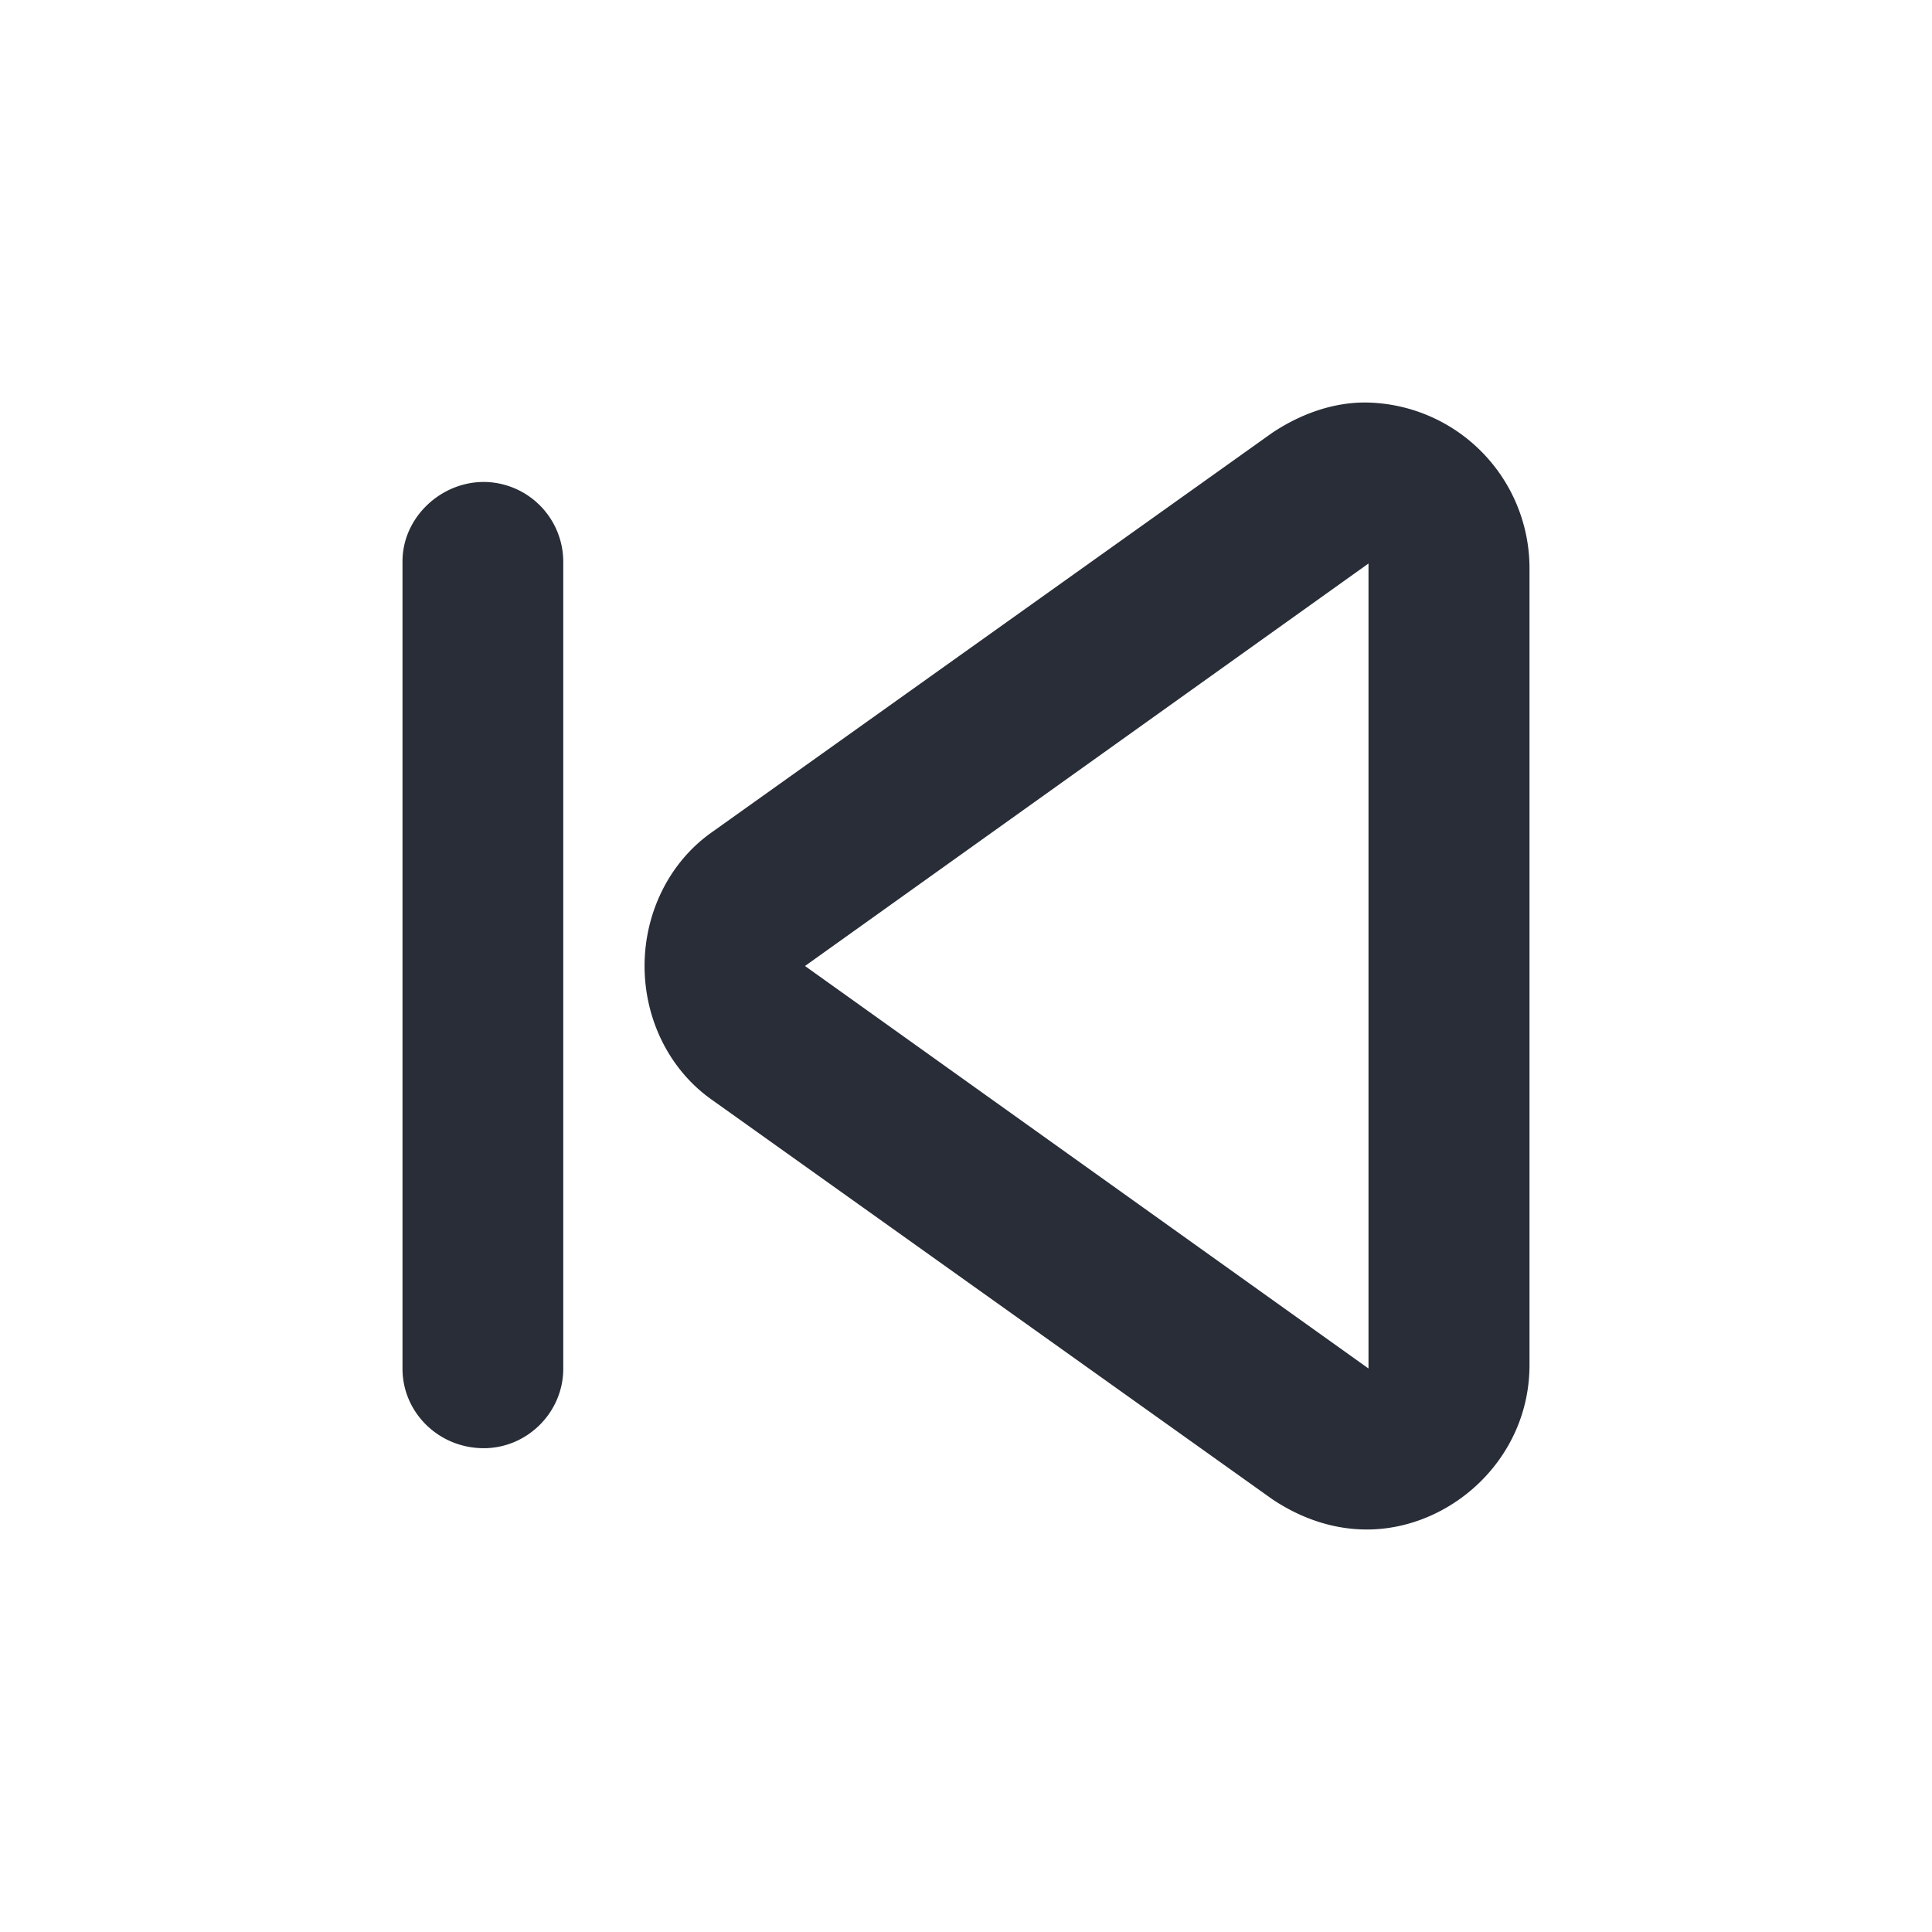 <svg width="24" height="24" xmlns="http://www.w3.org/2000/svg"><path d="M16.956 5A2.06 2.06 0 0119 7.044v9.912C19 18.131 18.013 19 16.98 19c-.423 0-.822-.14-1.175-.376l-6.953-4.956c-.54-.376-.845-1.01-.845-1.668 0-.658.305-1.292.845-1.668l6.953-4.956c.353-.235.752-.376 1.151-.376zM17 7l-7 5 7 5V7zM6.997 17.003V6.973a.993.993 0 00-.987-.986c-.54 0-1.01.446-1.01.986v10.03c0 .54.446.987 1.01.987.54 0 .987-.446.987-.987z" fill="#282D37" fill-rule="evenodd"/></svg>